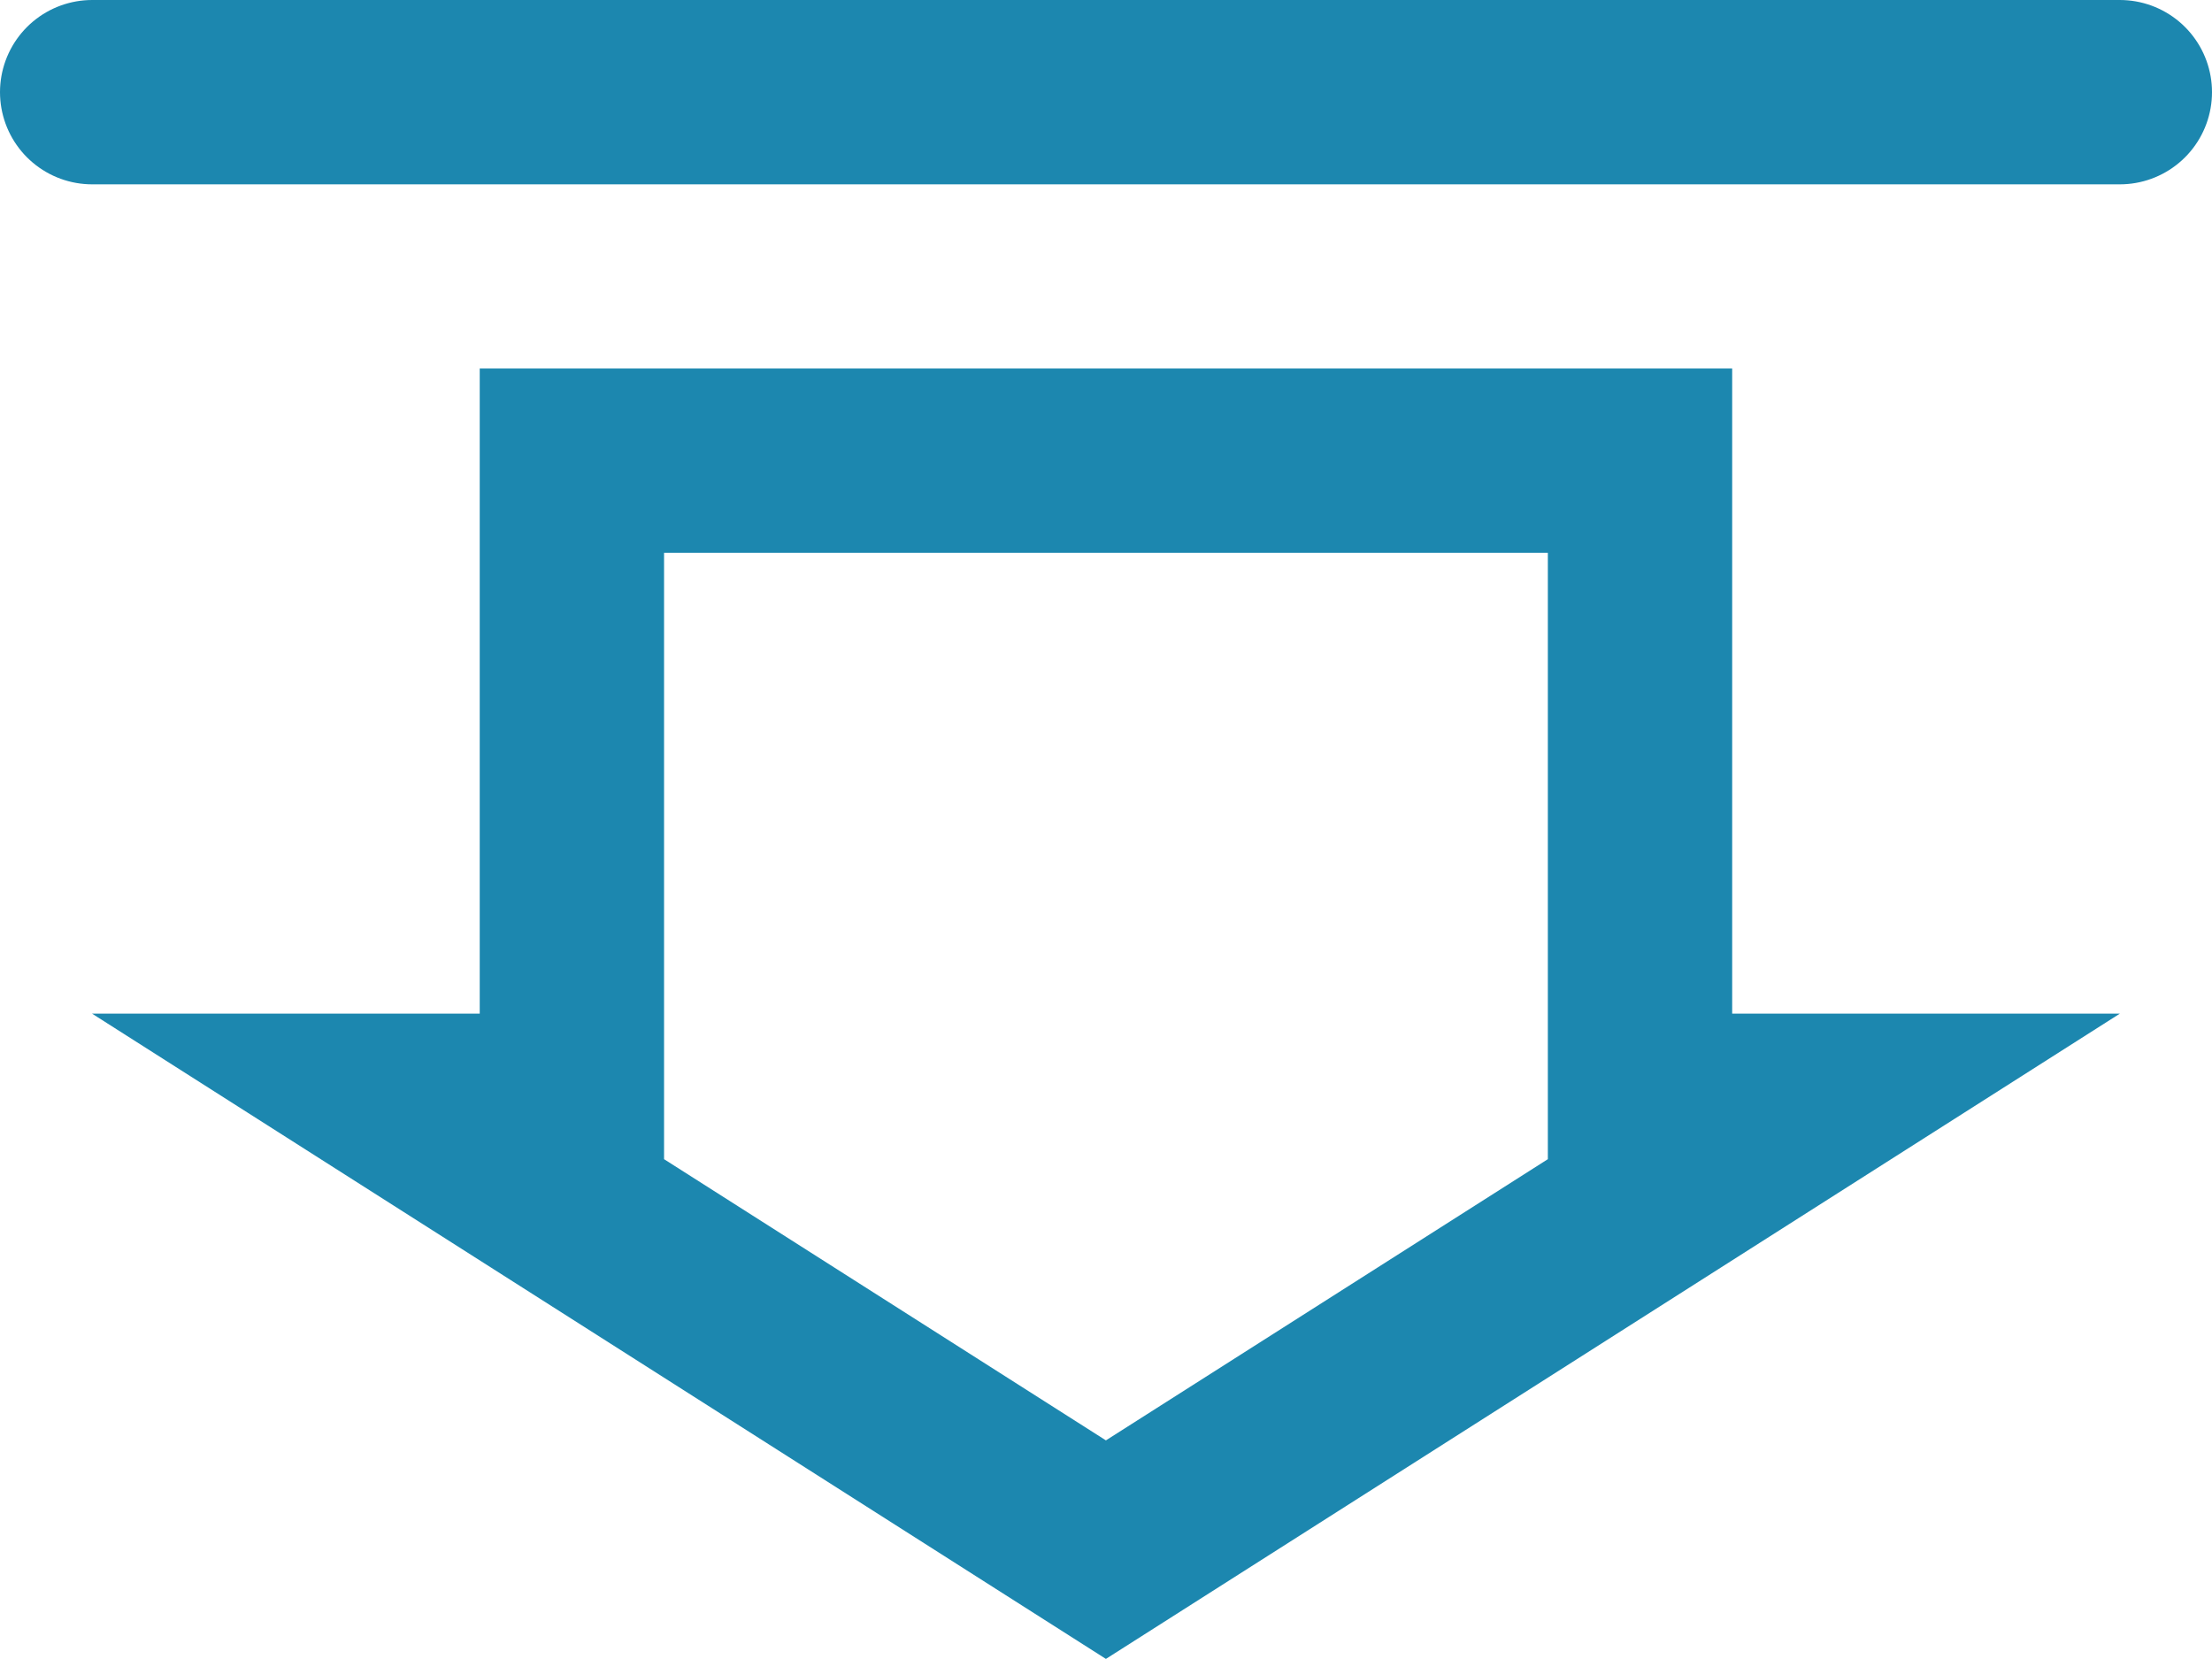 <svg xmlns="http://www.w3.org/2000/svg" width="24" height="18" viewBox="0 0 24 18">
    <g data-name="Vereinigungsmenge 4" style="fill:none">
        <path d="M9573.2 1799v-7h-4.2l11-7 11 7h-4.205v7z" style="stroke:none" transform="rotate(180 4795.998 901.499)"/>
        <path d="M9584.791 1796.999v-6.578l-4.794-3.051-4.795 3.051V1797h9.589m2 2h-13.589V1792h-4.206l11.001-7.001 11 7.001h-4.206V1799z" style="fill:#1c87af;stroke:none" transform="rotate(180 4795.998 901.499)"/>
    </g>
    <path data-name="Pfad 45" d="M-2.387-5h22" transform="translate(3.387 6)" style="stroke:#1c87af;stroke-linecap:round;stroke-width:2px;fill:none"/>
</svg>
